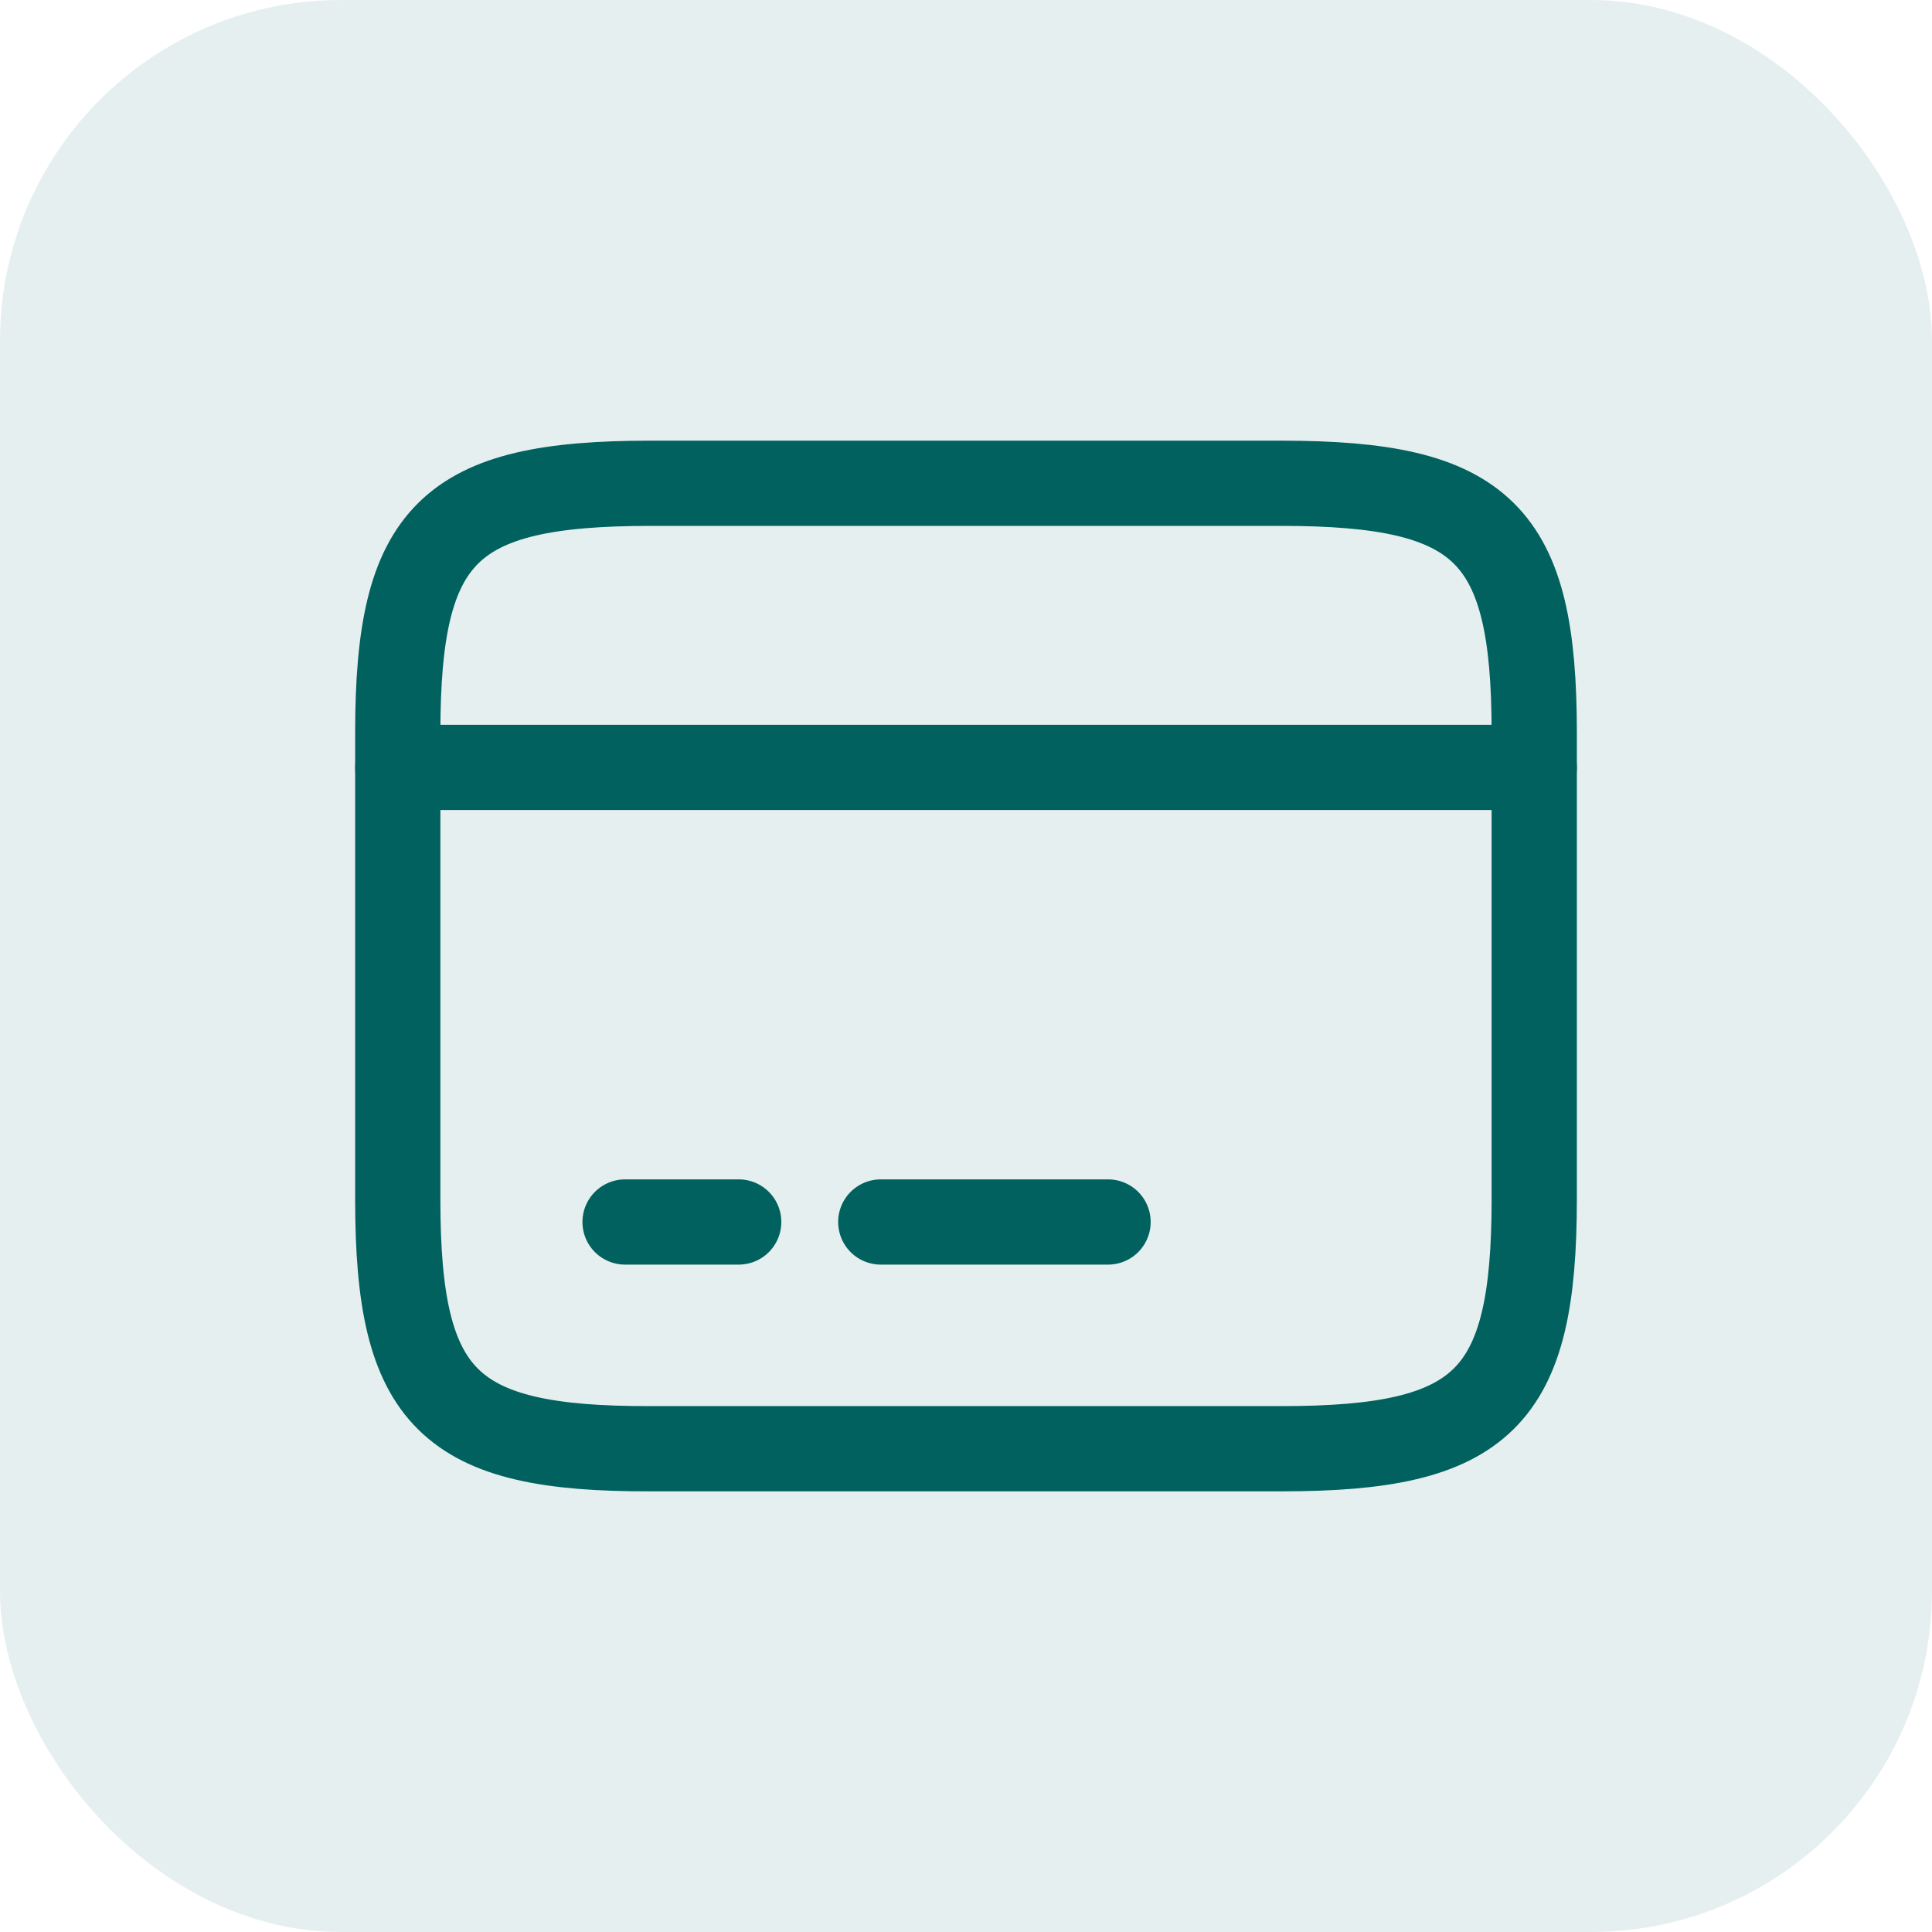 <svg width="34" height="34" viewBox="0 0 34 34" fill="none" xmlns="http://www.w3.org/2000/svg">
<rect width="34" height="34" rx="6" fill="#01615F" fill-opacity="0.1"/>
<path d="M7 13.505H27" stroke="#01615F" stroke-width="1.5" stroke-miterlimit="10" stroke-linecap="round" stroke-linejoin="round"/>
<path d="M11 21.505H13" stroke="#01615F" stroke-width="1.5" stroke-miterlimit="10" stroke-linecap="round" stroke-linejoin="round"/>
<path d="M15.5 21.505H19.5" stroke="#01615F" stroke-width="1.5" stroke-miterlimit="10" stroke-linecap="round" stroke-linejoin="round"/>
<path d="M11.44 8.505H22.55C26.11 8.505 27 9.385 27 12.895V21.105C27 24.615 26.11 25.495 22.56 25.495H11.44C7.89 25.505 7 24.625 7 21.115V12.895C7 9.385 7.89 8.505 11.44 8.505Z" stroke="#01615F" stroke-width="1.5" stroke-linecap="round" stroke-linejoin="round"/>
</svg>
